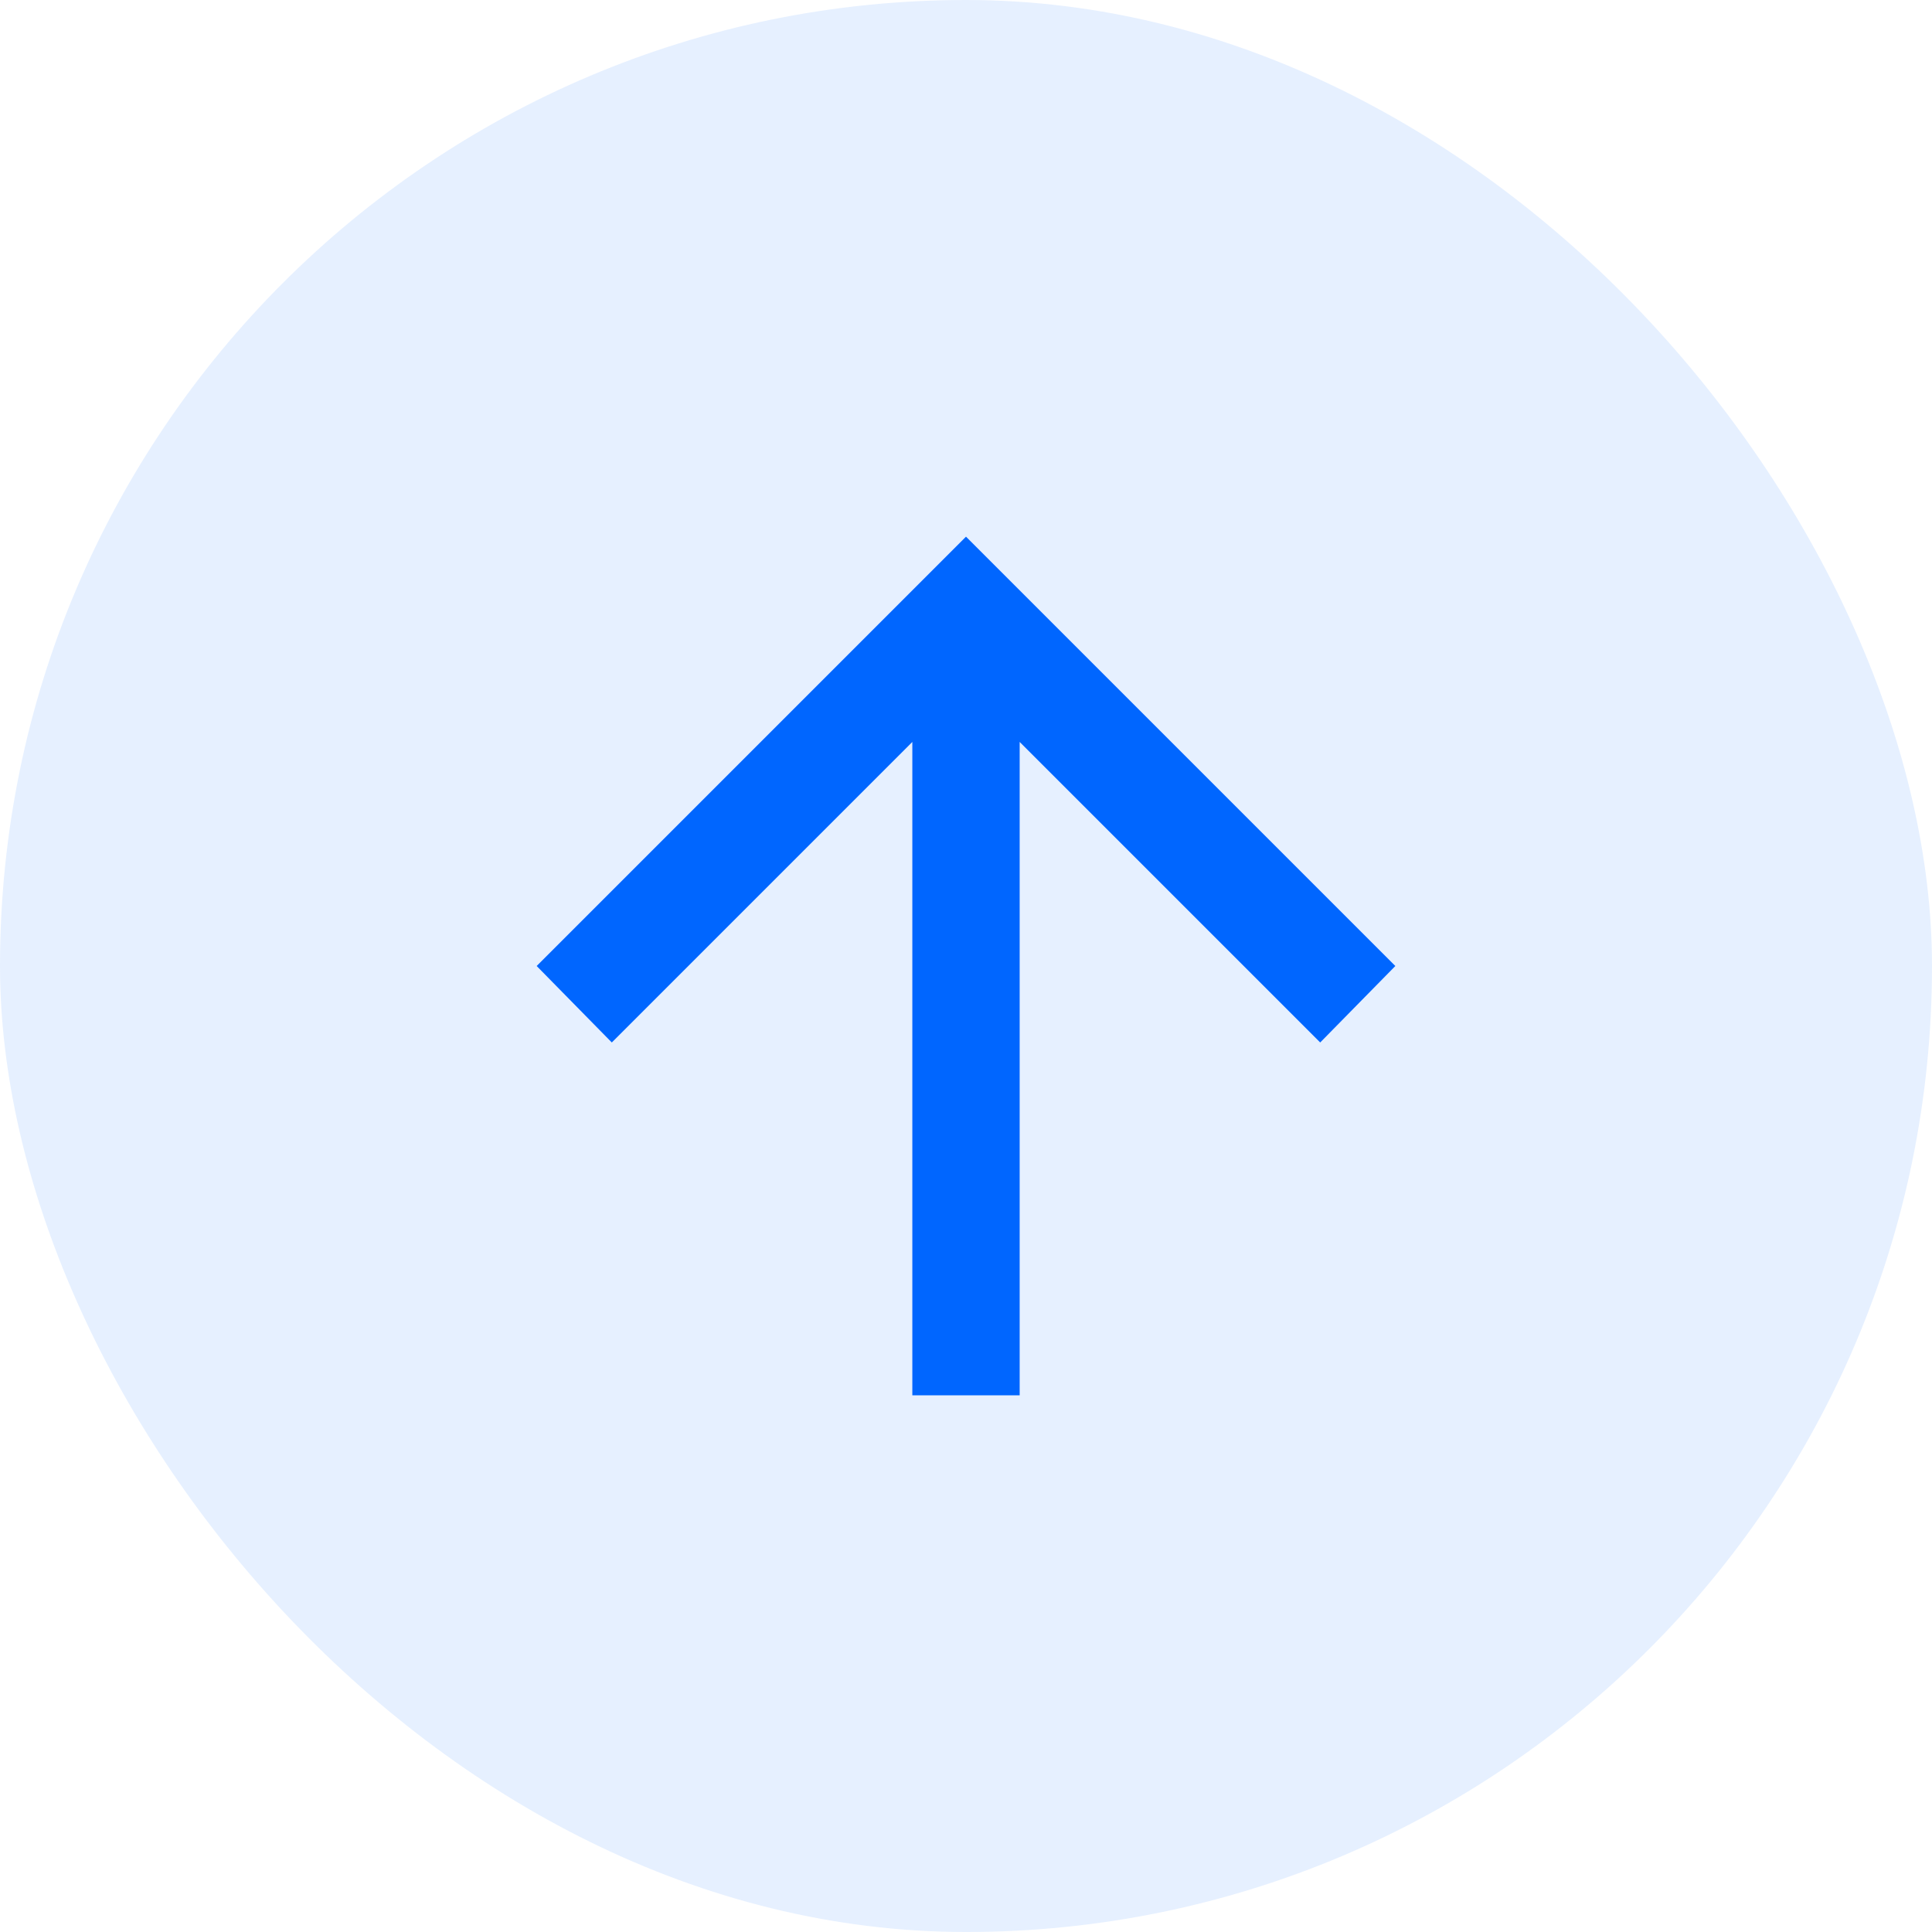 <svg width="36" height="36" viewBox="0 0 36 36" fill="none" xmlns="http://www.w3.org/2000/svg">
<rect width="36" height="36" rx="18" fill="#0066FF" fill-opacity="0.1"/>
<mask id="mask0_8_68" style="mask-type:alpha" maskUnits="userSpaceOnUse" x="6" y="6" width="24" height="24">
<rect x="6" y="6" width="24" height="24" fill="#D9D9D9"/>
</mask>
<g mask="url(#mask0_8_68)">
<path d="M17 26V13.825L11.4 19.425L10 18L18 10L26 18L24.6 19.425L19 13.825V26H17Z" fill="#0066FF"/>
</g>
</svg>
